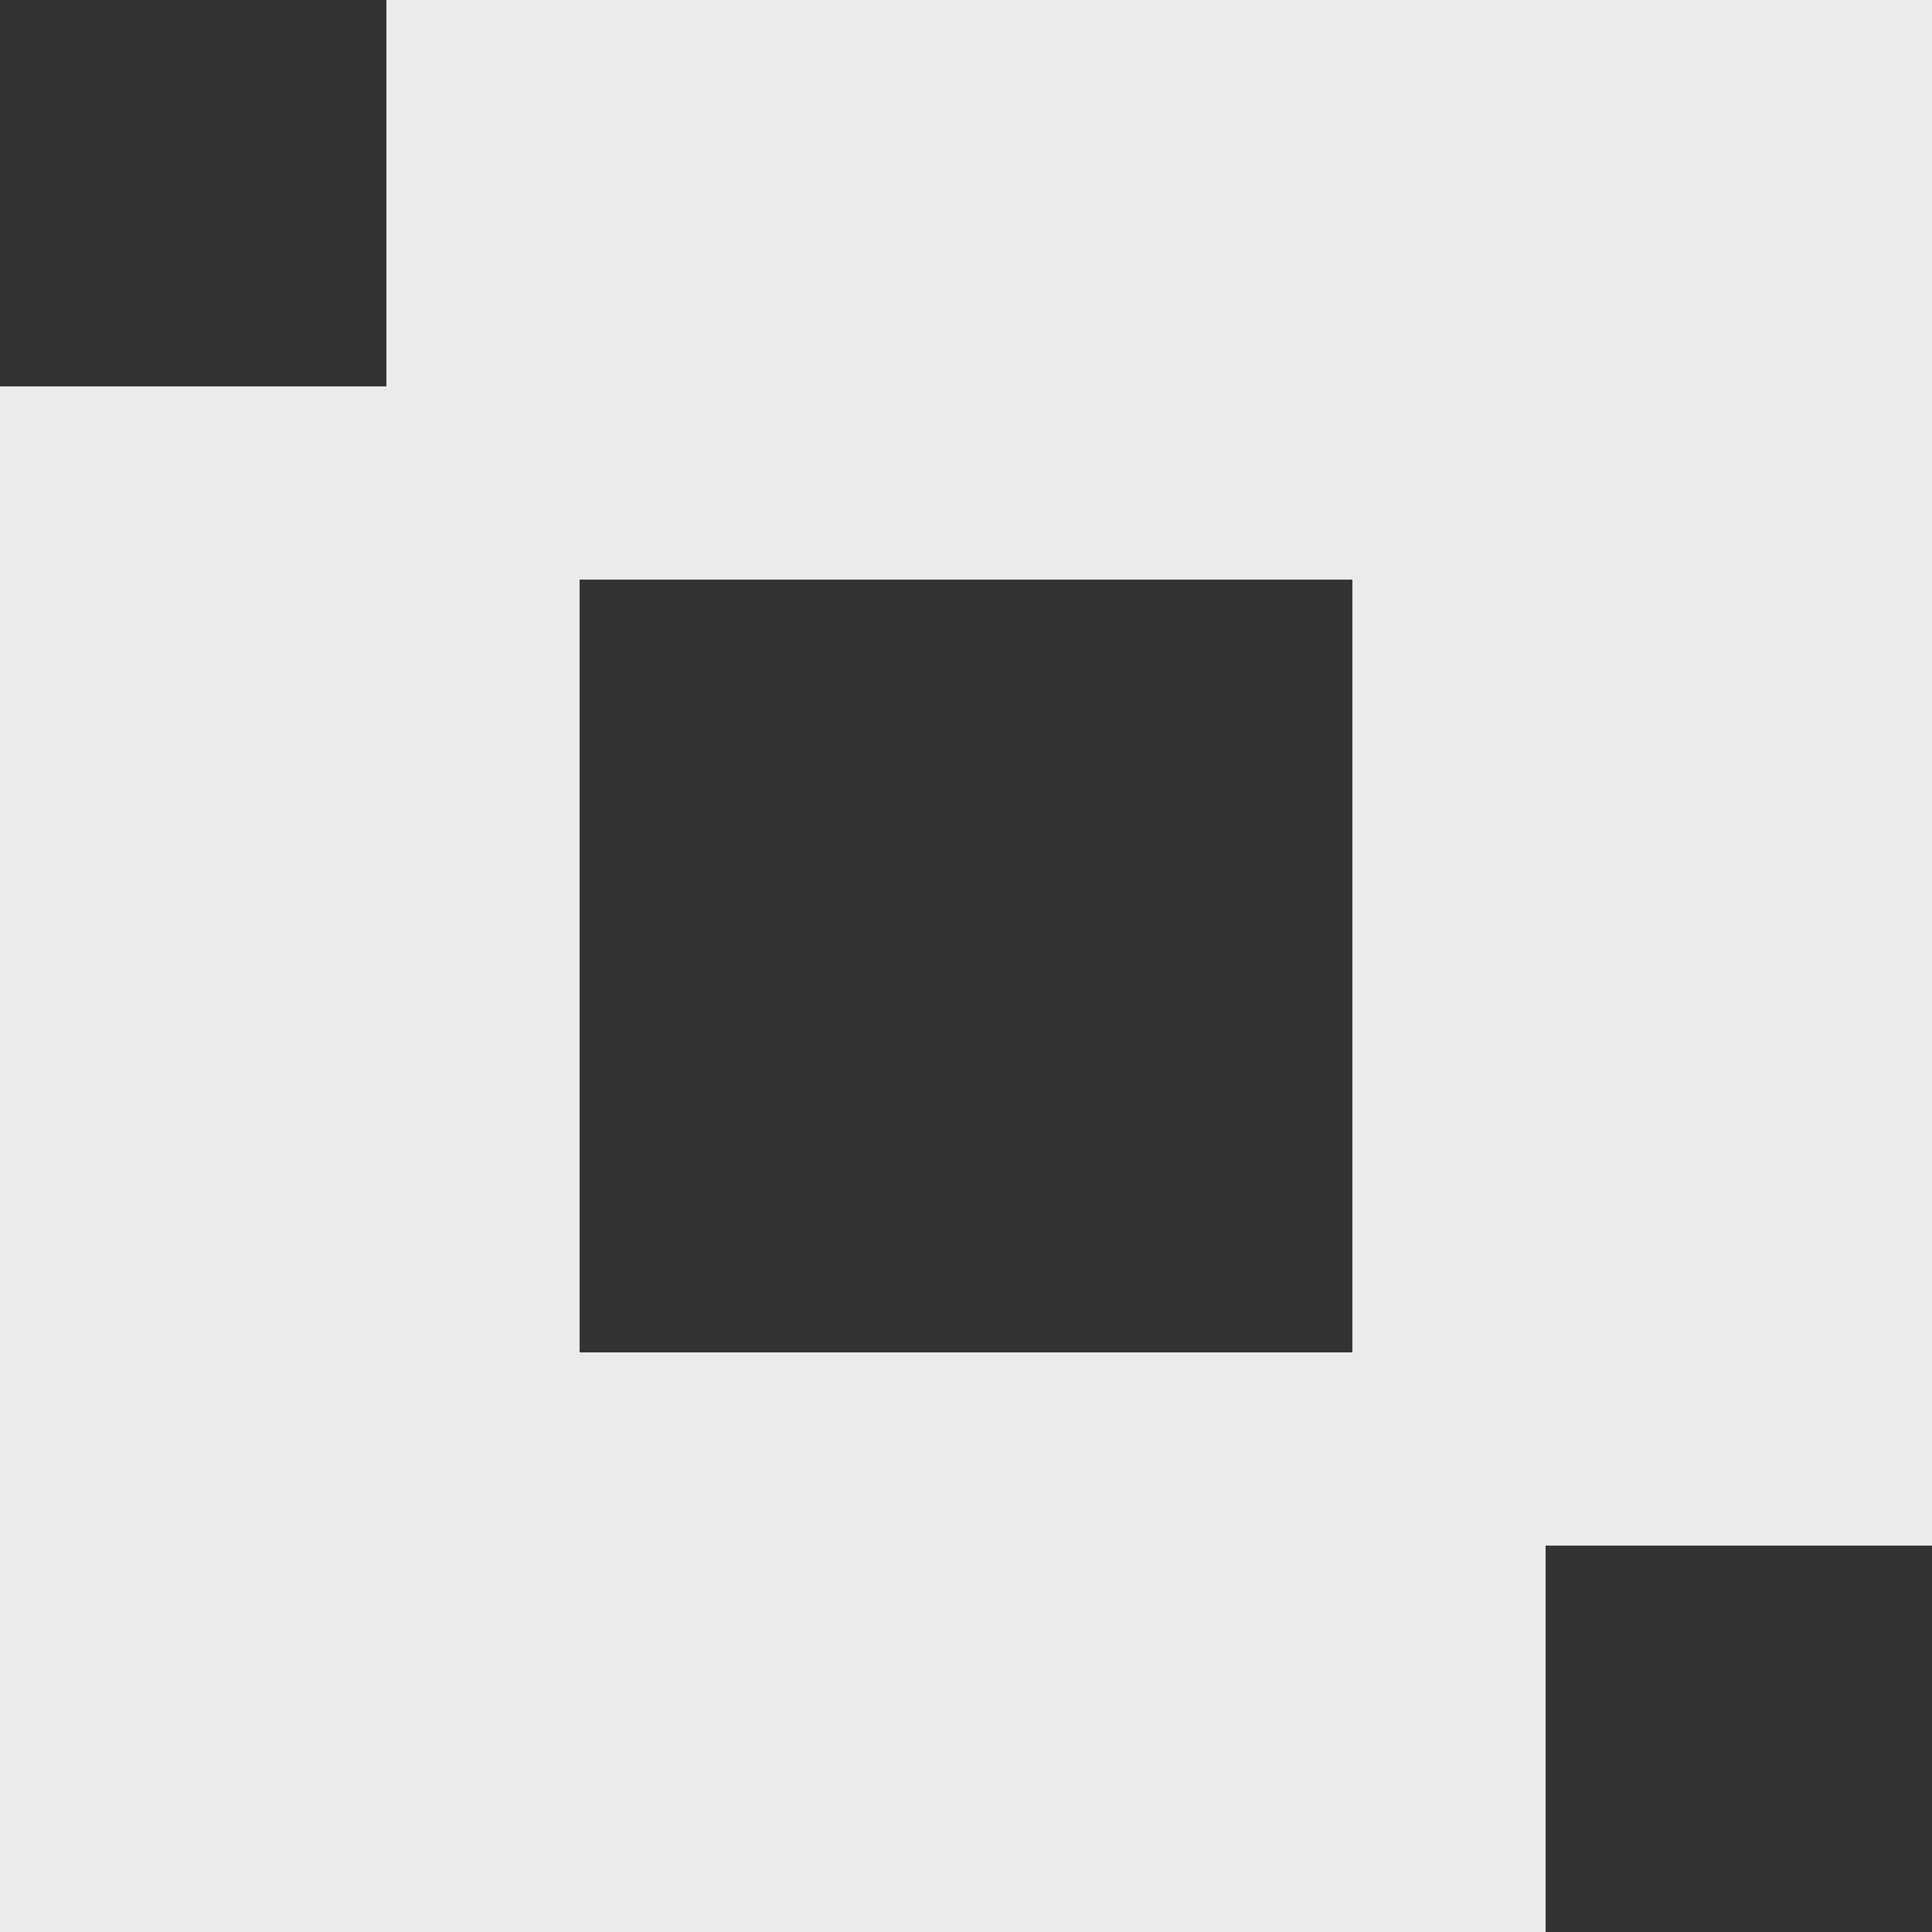 <!-- Generated by IcoMoon.io -->
<svg version="1.1" xmlns="http://www.w3.org/2000/svg" width="32" height="32" viewBox="0 0 32 32">
<rect x="0" y="0" width="32" height="32" fill="#333333" stroke="none"/>
<title>as-exclude-</title>
<path fill="#ebebeb" d="M9.6 22.4v-12.8h12.8v12.8h-12.8zM32 0h-25.6v6.4h-6.4v25.6h25.6v-6.4h6.4v-25.6z"></path>
</svg>
